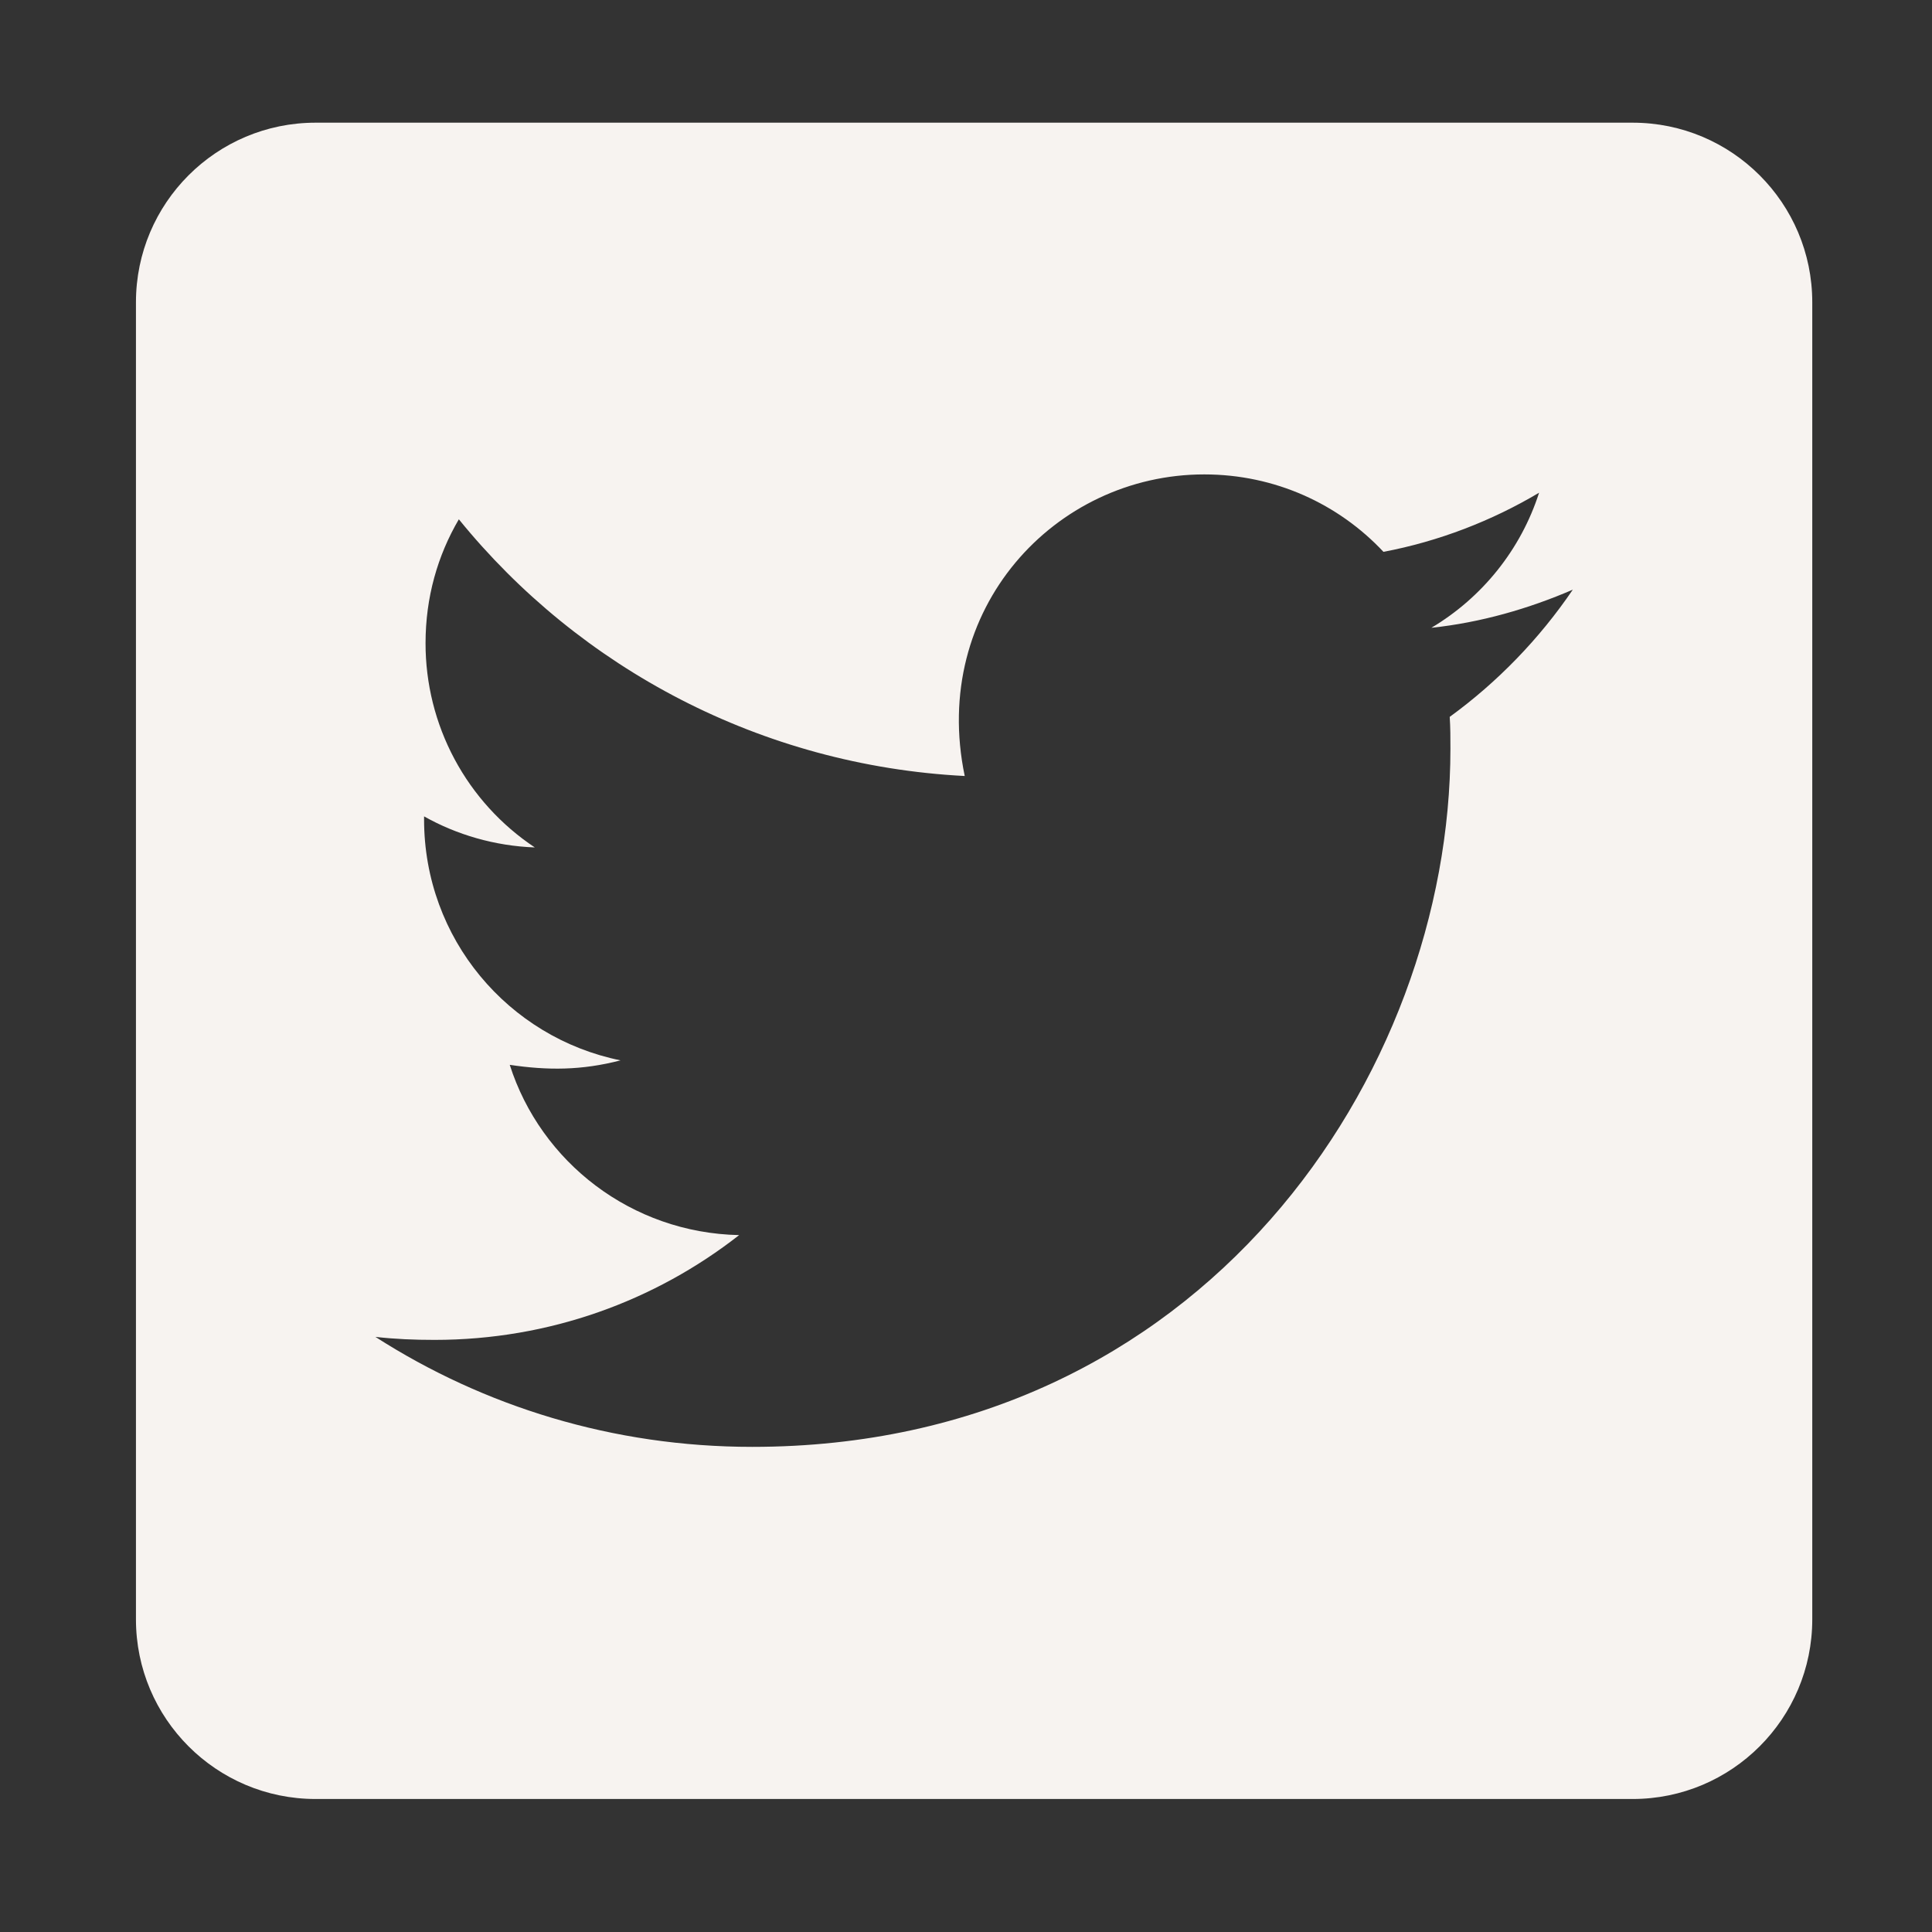 <svg width="38" height="38" viewBox="0 0 38 38" fill="none" xmlns="http://www.w3.org/2000/svg">
<rect x="0" y="0" width="38" height="38" fill="#333333" stroke="none"/>
<path d="M32.112 2.413H6.207C4.256 2.413 2.674 3.995 2.674 5.945V31.851C2.674 33.801 4.256 35.384 6.207 35.384H32.112C34.063 35.384 35.645 33.801 35.645 31.851V5.945C35.645 3.995 34.063 2.413 32.112 2.413ZM28.514 14.1C28.528 14.306 28.528 14.519 28.528 14.725C28.528 21.106 23.671 28.458 14.795 28.458C12.057 28.458 9.518 27.663 7.384 26.295C7.774 26.339 8.149 26.354 8.547 26.354C10.806 26.354 12.882 25.588 14.538 24.293C12.418 24.249 10.637 22.858 10.026 20.944C10.77 21.055 11.439 21.055 12.205 20.856C9.997 20.407 8.341 18.464 8.341 16.116V16.057C8.981 16.418 9.732 16.639 10.519 16.668C9.857 16.228 9.314 15.63 8.939 14.929C8.564 14.228 8.369 13.445 8.37 12.65C8.37 11.752 8.606 10.928 9.025 10.214C11.402 13.143 14.972 15.056 18.975 15.263C18.291 11.988 20.742 9.331 23.686 9.331C25.076 9.331 26.328 9.912 27.211 10.854C28.3 10.648 29.345 10.243 30.272 9.691C29.912 10.81 29.154 11.752 28.153 12.348C29.124 12.245 30.066 11.973 30.935 11.598C30.28 12.562 29.456 13.415 28.514 14.1Z" fill="#F7F3F0"/>
</svg>
